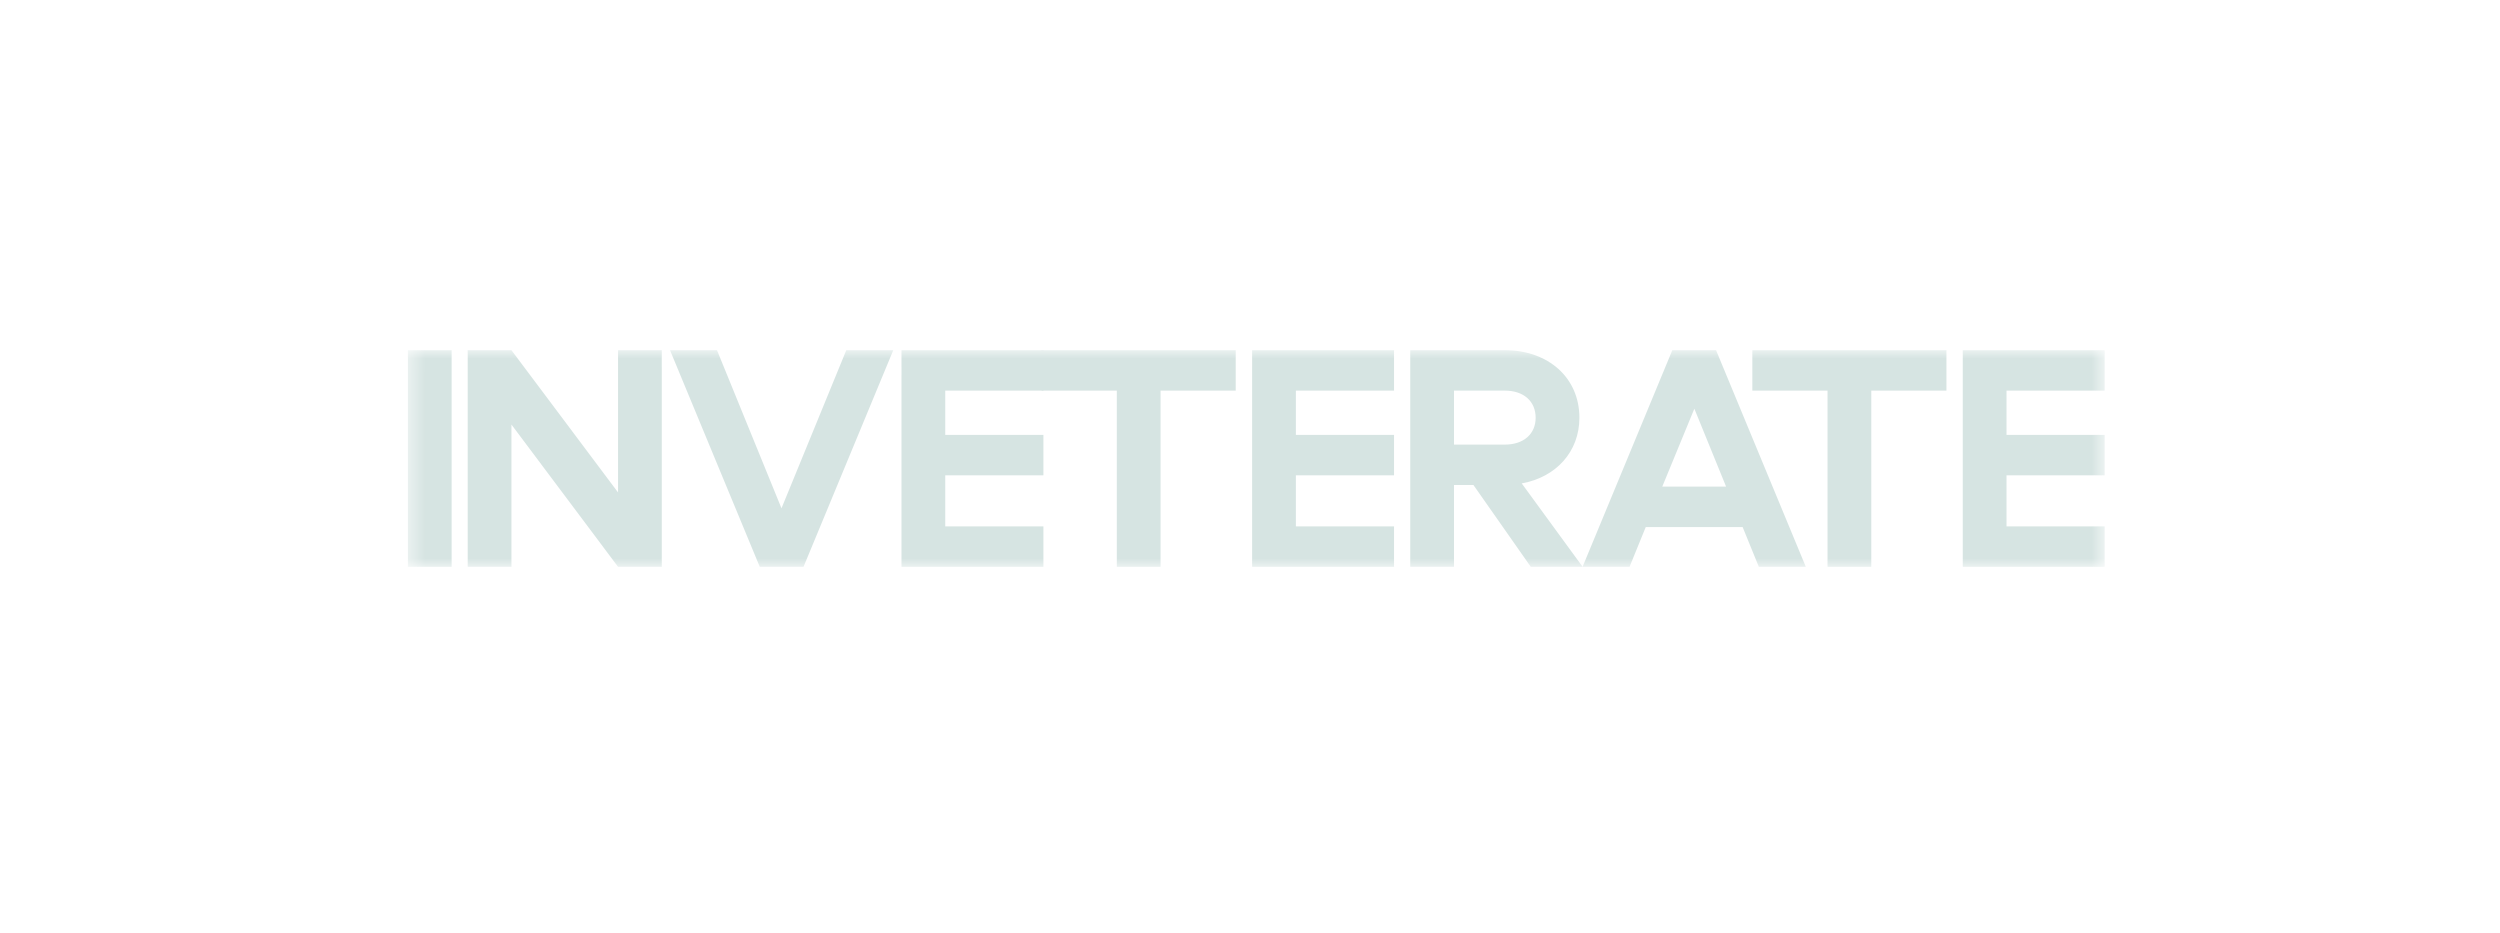 <svg width="150" height="56" viewBox="0 0 150 56" fill="none" xmlns="http://www.w3.org/2000/svg">
<g id="6556297b8364e8a5e4dc6dff_Inveterate.svg">
<g id="Clip path group">
<mask id="mask0_3001_5355" style="mask-type:luminance" maskUnits="userSpaceOnUse" x="24" y="21" width="103" height="14">
<g id="a">
<path id="Vector" d="M126.296 21.012H24.461V34.03H126.296V21.012Z" fill="white"/>
</g>
</mask>
<g mask="url(#mask0_3001_5355)">
<g id="Group">
<path id="Vector_2" d="M27.098 34.009V21.012H24.474V34.009H27.098Z" fill="#D6E4E2"/>
<path id="Vector_3" d="M37.083 34.009H39.707V21.012H37.083V29.547L30.687 21.012H28.062V34.009H30.687V25.474L37.083 34.009Z" fill="#D6E4E2"/>
<path id="Vector_4" d="M43.02 21.012H40.201L45.586 34.009H48.211L53.596 21.012H50.777L46.889 30.498L43.02 21.012Z" fill="#D6E4E2"/>
<path id="Vector_5" d="M54.09 21.012V34.009H62.605V31.584H56.715V28.519H62.605V26.094H56.715V23.437H62.605V21.012H54.09Z" fill="#D6E4E2"/>
<path id="Vector_6" d="M62.498 23.437H67.009V34.009H69.633V23.437H74.143V21.012H62.498V23.437Z" fill="#D6E4E2"/>
<path id="Vector_7" d="M75.127 21.012V34.009H83.642V31.584H77.752V28.519H83.642V26.094H77.752V23.437H83.642V21.012H75.127Z" fill="#D6E4E2"/>
<path id="Vector_8" d="M84.615 34.009H87.24V29.101H88.406L91.847 34.009H94.958L91.303 29.004C93.364 28.635 94.764 27.103 94.764 25.066C94.764 22.661 92.897 21.012 90.292 21.012H84.615V34.009ZM90.292 23.437C91.42 23.437 92.139 24.077 92.139 25.066C92.139 26.036 91.42 26.676 90.292 26.676H87.24V23.437H90.292Z" fill="#D6E4E2"/>
<path id="Vector_9" d="M105.53 34.009H108.349L102.963 21.012H100.339L94.954 34.009H97.773L98.745 31.623H104.558L105.53 34.009ZM99.736 29.198L101.661 24.523L103.566 29.198H99.736Z" fill="#D6E4E2"/>
<path id="Vector_10" d="M105.141 23.437H109.652V34.009H112.277V23.437H116.786V21.012H105.141V23.437Z" fill="#D6E4E2"/>
<path id="Vector_11" d="M117.766 21.012V34.009H126.282V31.584H120.39V28.519H126.282V26.094H120.39V23.437H126.282V21.012H117.766Z" fill="#D6E4E2"/>
</g>
</g>
</g>
</g>
</svg>
